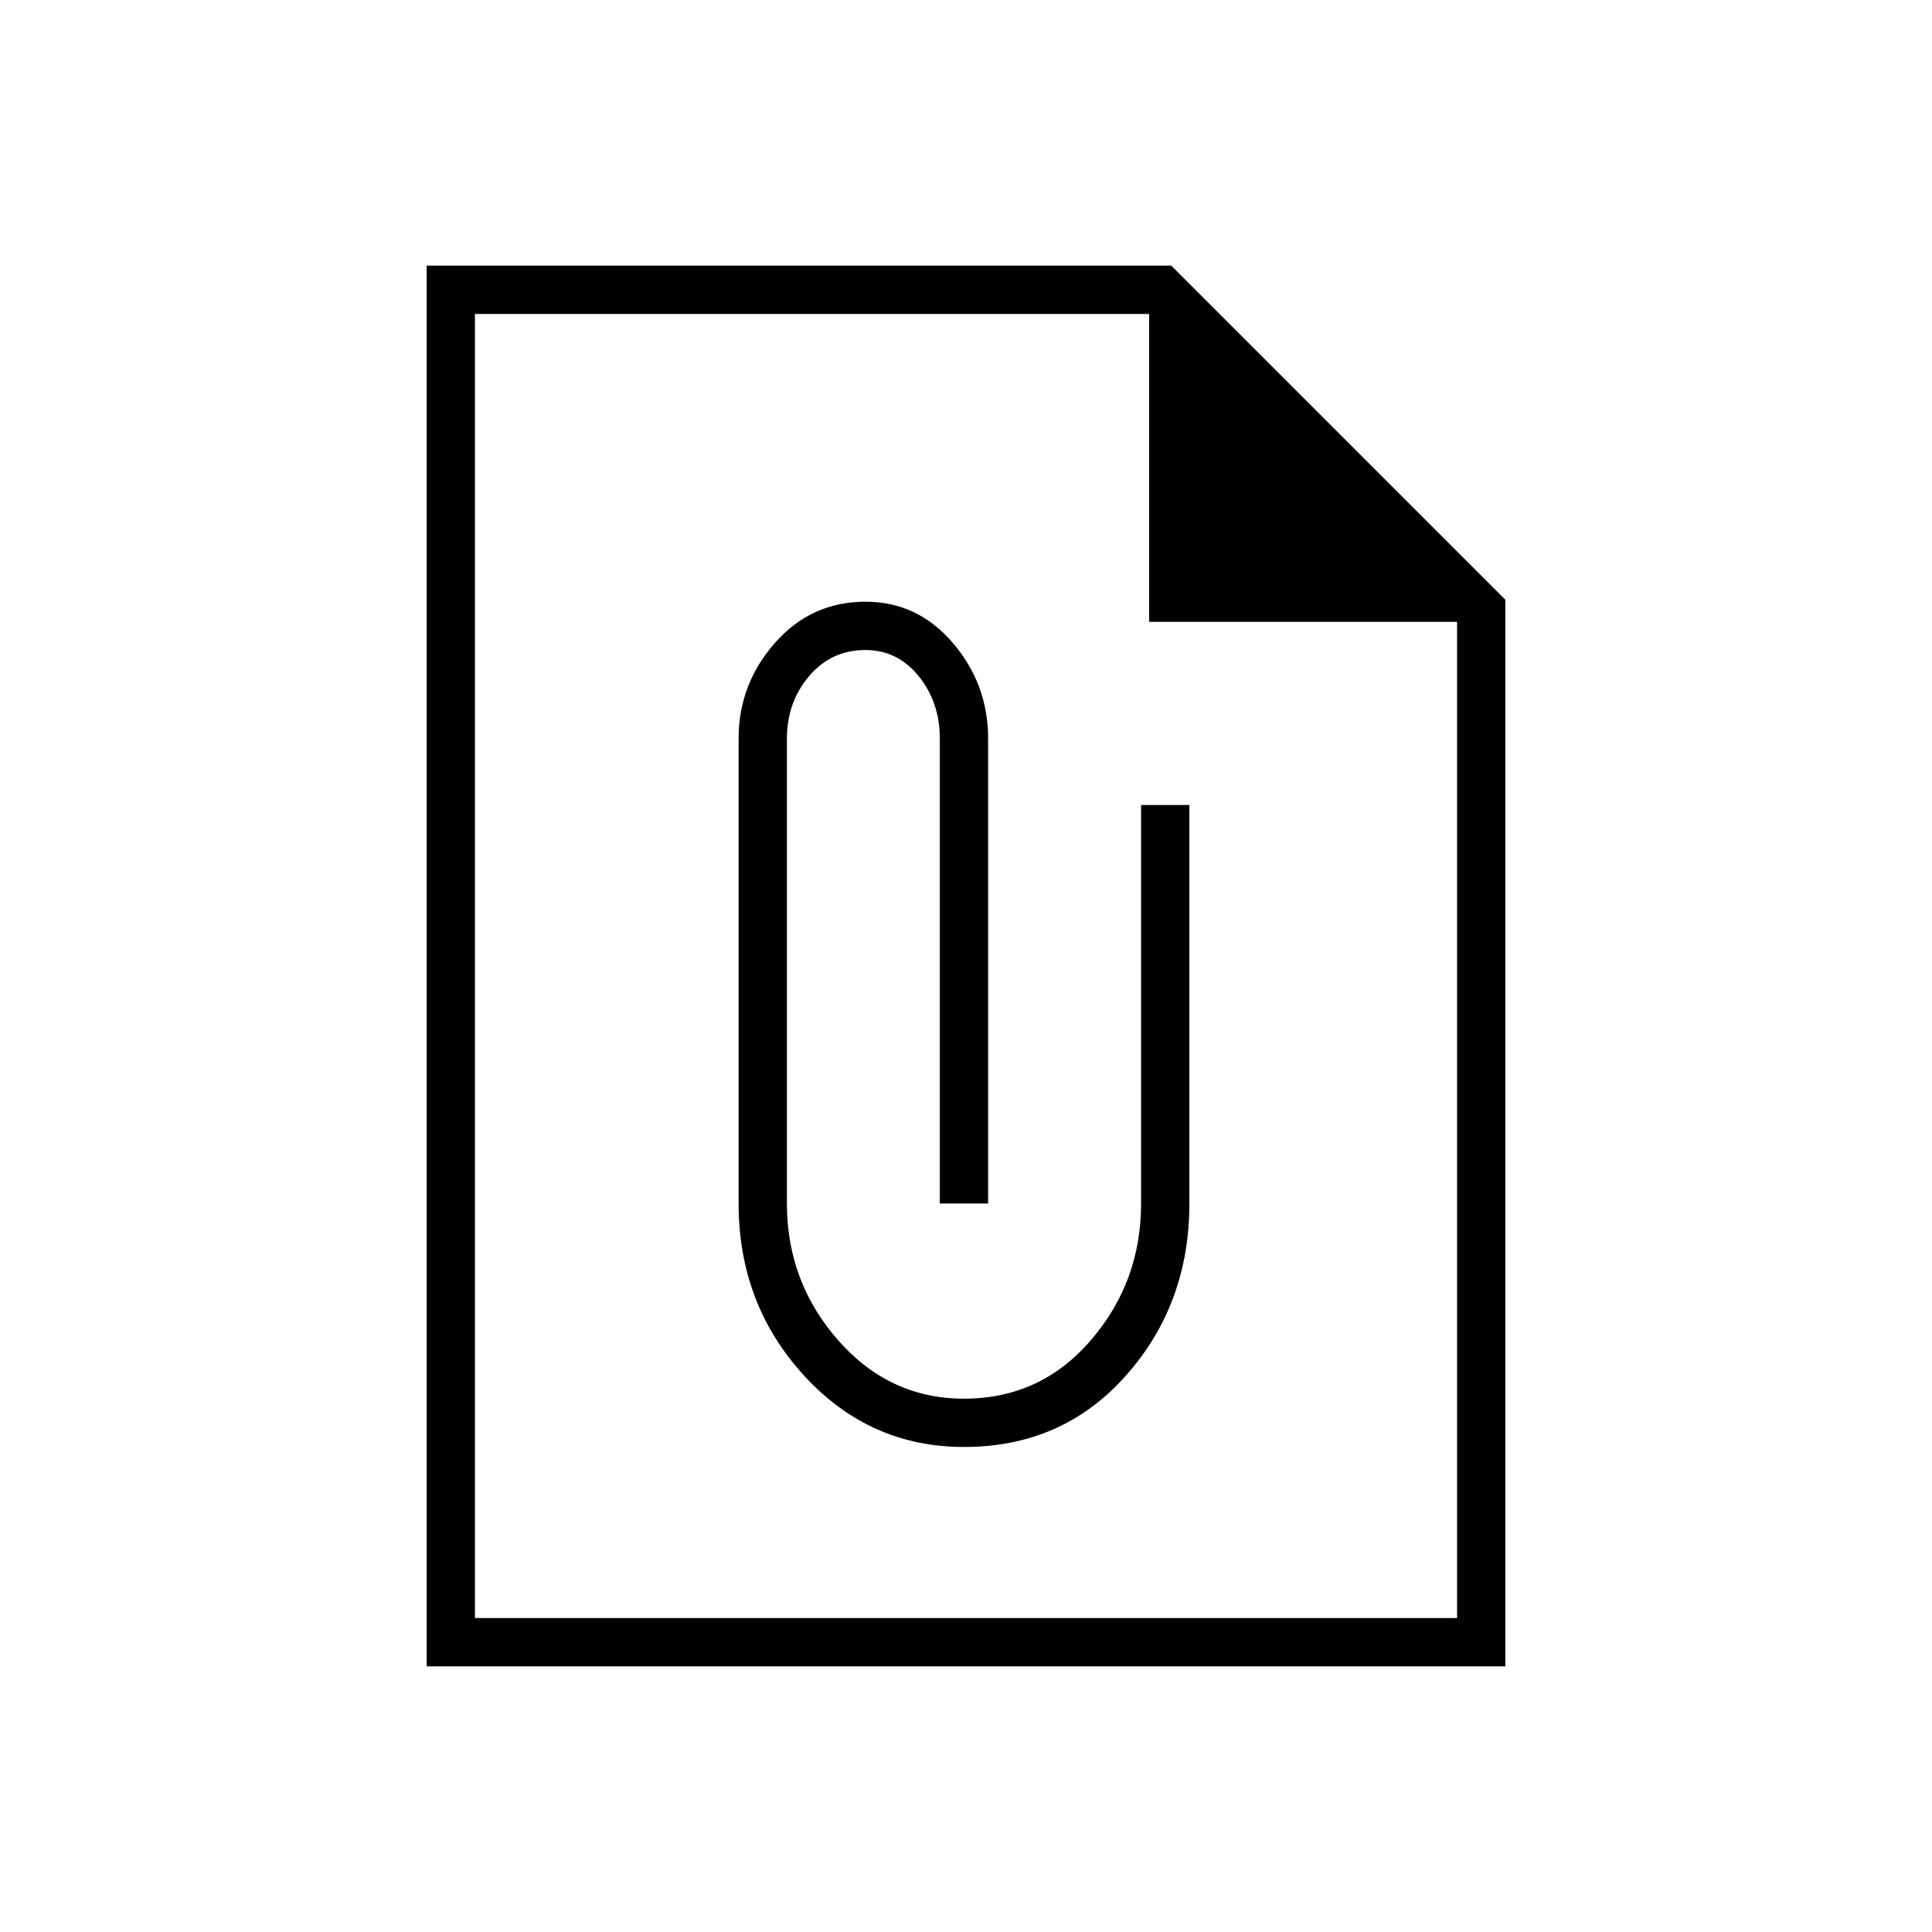<svg xmlns="http://www.w3.org/2000/svg" height="40" width="40"><path d="M31.167 34.5H8.833V5.5H24.25L31.167 12.417ZM30.167 33.5V12.875H23.792V6.5H9.833V33.5ZM19.958 29.958Q22 29.958 23.312 28.479Q24.625 27 24.625 24.917V16.667H23.625V24.917Q23.625 26.542 22.583 27.75Q21.542 28.958 19.958 28.958Q18.417 28.958 17.354 27.75Q16.292 26.542 16.292 24.917V15.292Q16.292 14.542 16.75 14Q17.208 13.458 17.917 13.458Q18.583 13.458 19.021 14Q19.458 14.542 19.458 15.292V24.917H20.458V15.292Q20.458 14.167 19.729 13.313Q19 12.458 17.917 12.458Q16.792 12.458 16.042 13.313Q15.292 14.167 15.292 15.292V24.917Q15.292 27 16.646 28.479Q18 29.958 19.958 29.958ZM9.833 6.5V12.875V6.5V12.875V33.5Z"/></svg>